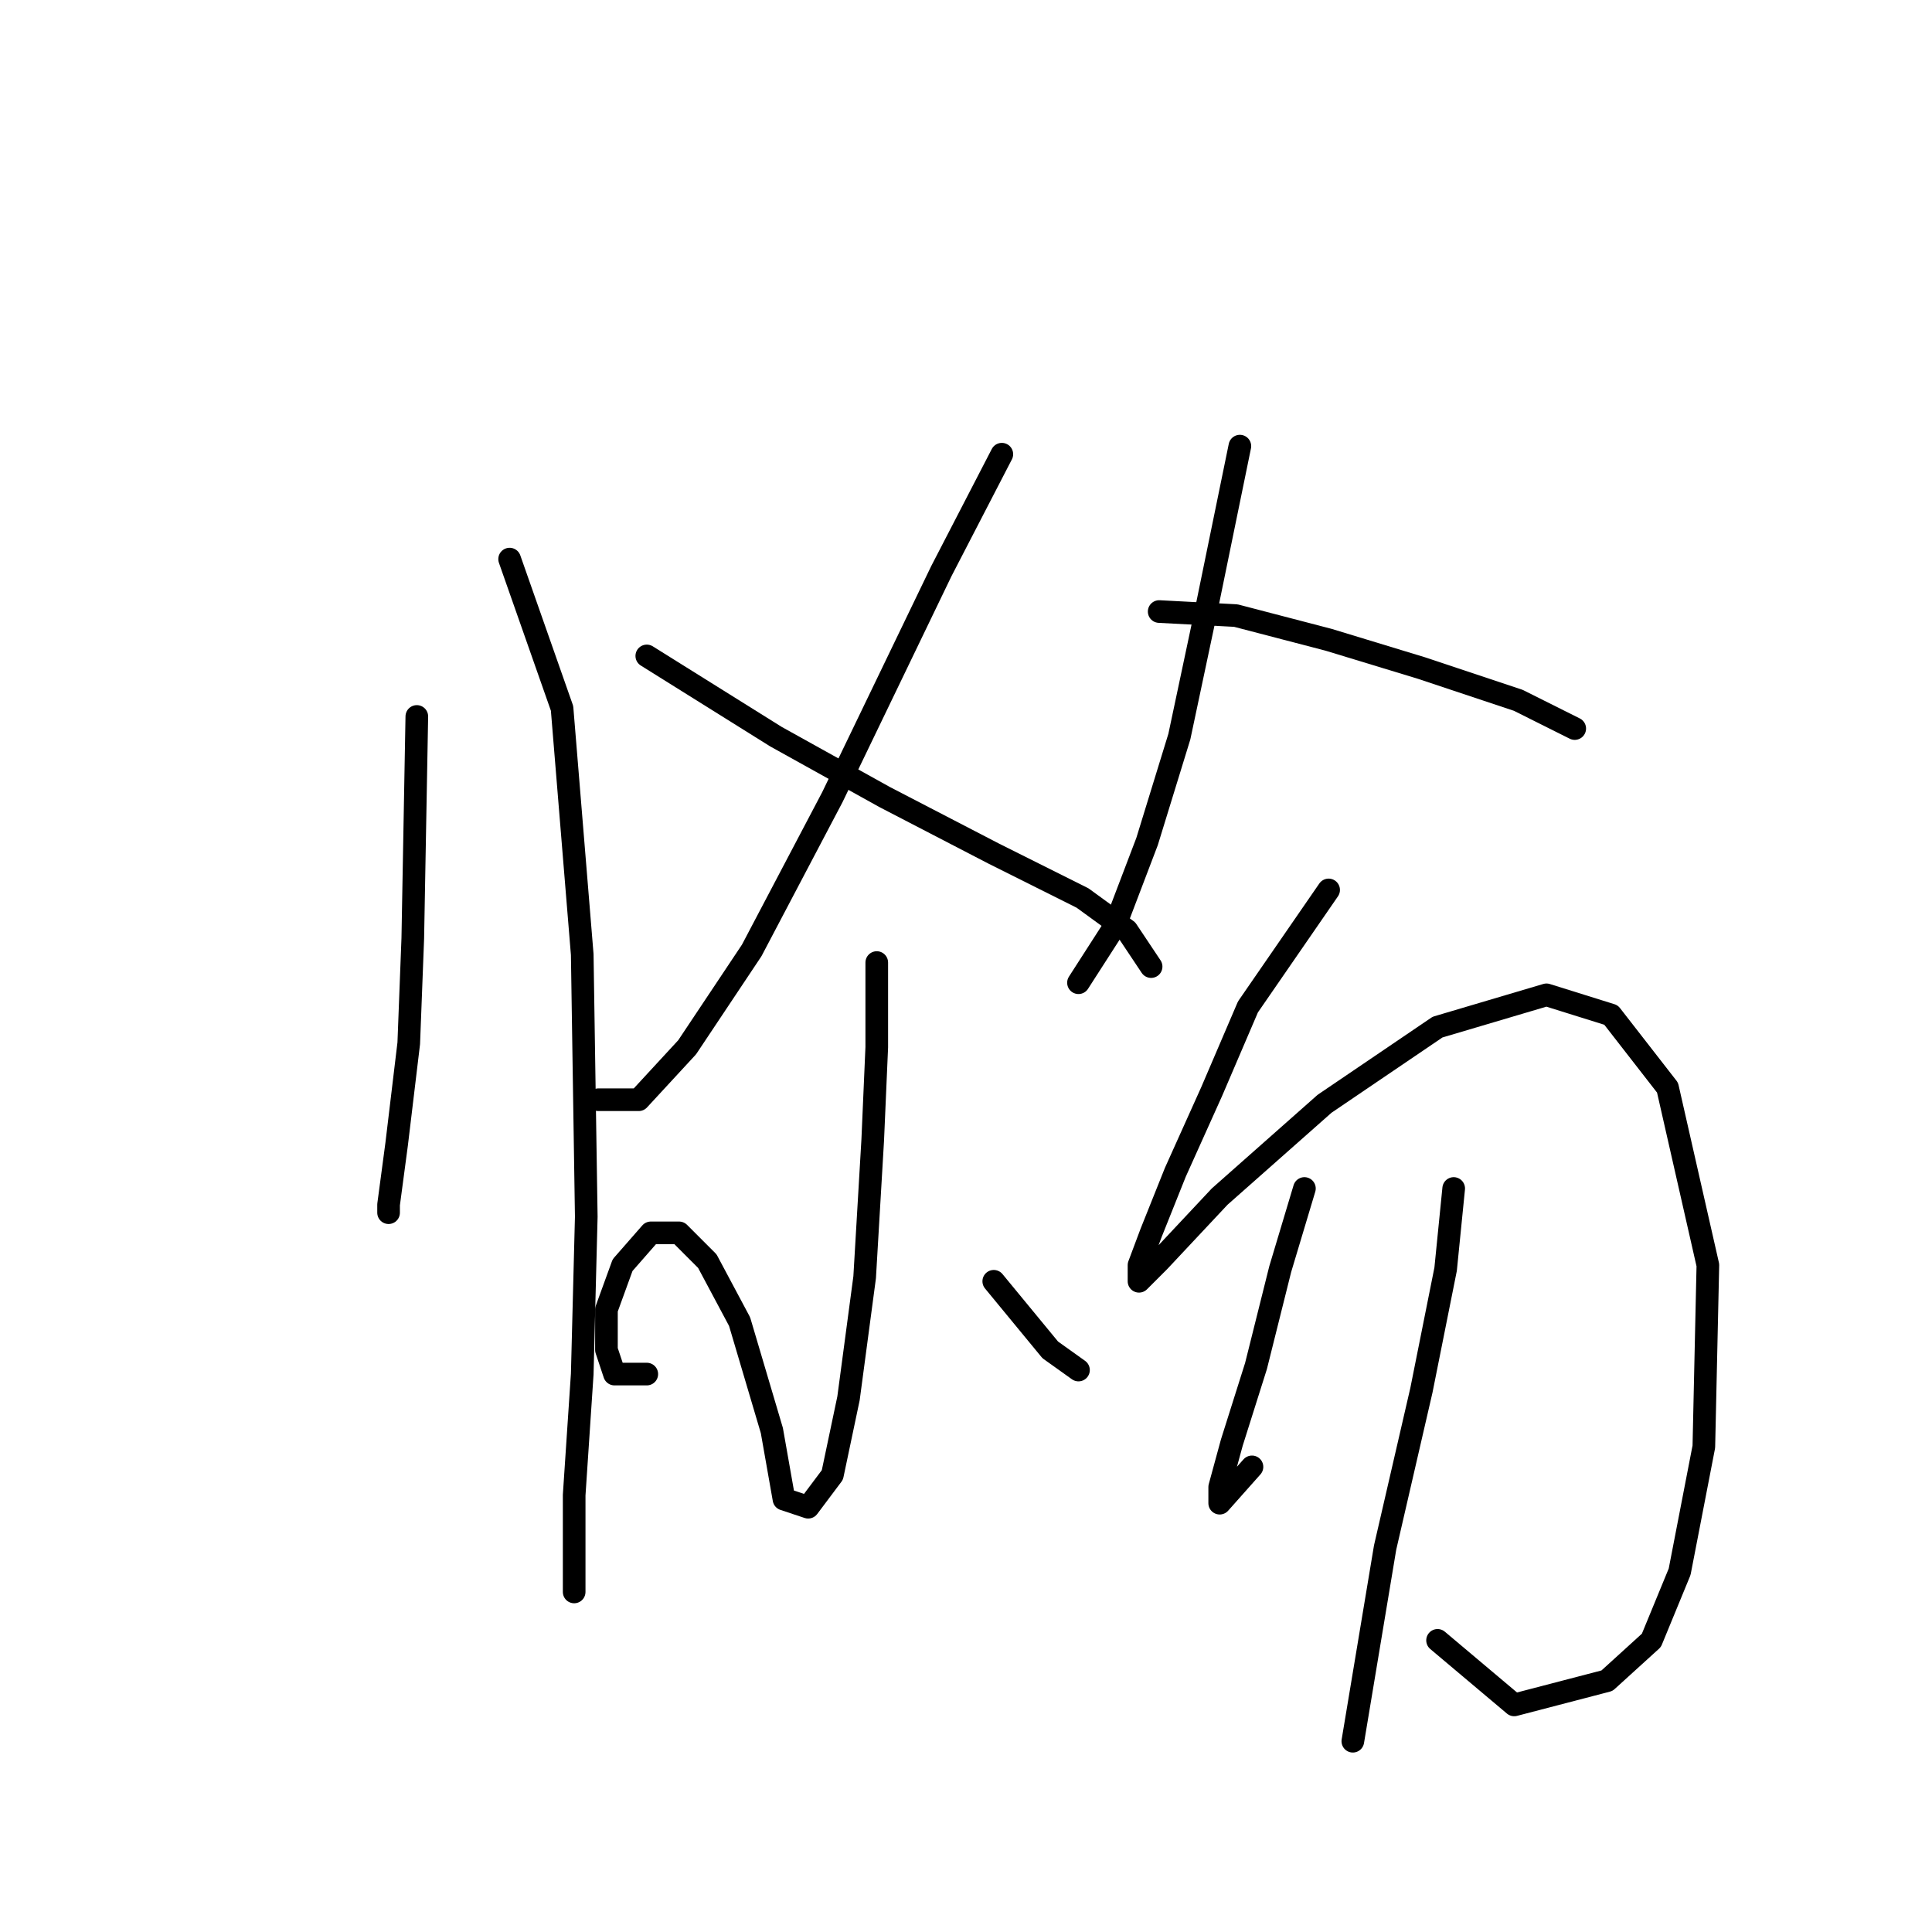<?xml version="1.0" standalone="no"?>
    <svg width="256" height="256" xmlns="http://www.w3.org/2000/svg" version="1.1">
    <polyline stroke="black" stroke-width="3" stroke-linecap="round" fill="transparent" stroke-linejoin="round" points="55.231 94.933 54.696 124.336 54.162 138.235 52.558 151.6 51.489 159.619 51.489 160.688 51.489 160.688 " />
        <polyline stroke="black" stroke-width="3" stroke-linecap="round" fill="transparent" stroke-linejoin="round" points="67.527 74.084 74.476 93.864 77.149 126.474 77.684 161.223 77.149 182.072 76.08 198.11 76.08 207.198 76.08 210.941 76.08 210.941 " />
        <polyline stroke="black" stroke-width="3" stroke-linecap="round" fill="transparent" stroke-linejoin="round" points="132.748 60.184 124.729 75.687 110.294 105.625 99.603 125.94 91.049 138.77 84.634 145.72 79.288 145.72 79.288 145.72 " />
        <polyline stroke="black" stroke-width="3" stroke-linecap="round" fill="transparent" stroke-linejoin="round" points="85.703 86.914 102.81 97.606 117.244 105.625 131.678 113.109 143.44 118.99 149.32 123.267 152.528 128.078 152.528 128.078 " />
        <polyline stroke="black" stroke-width="3" stroke-linecap="round" fill="transparent" stroke-linejoin="round" points="116.175 127.543 116.175 138.77 115.64 151.066 114.571 169.242 112.433 185.28 110.294 195.437 107.087 199.714 103.879 198.645 102.276 189.557 97.999 175.122 93.722 167.104 89.98 163.361 86.238 163.361 82.495 167.638 80.357 173.519 80.357 178.865 81.426 182.072 85.703 182.072 85.703 182.072 " />
        <polyline stroke="black" stroke-width="3" stroke-linecap="round" fill="transparent" stroke-linejoin="round" points="131.678 169.777 139.163 178.865 142.905 181.538 142.905 181.538 " />
        <polyline stroke="black" stroke-width="3" stroke-linecap="round" fill="transparent" stroke-linejoin="round" points="164.289 59.115 160.012 79.964 156.27 97.606 151.993 111.505 147.716 122.732 142.905 130.216 142.905 130.216 " />
        <polyline stroke="black" stroke-width="3" stroke-linecap="round" fill="transparent" stroke-linejoin="round" points="153.597 81.033 163.754 81.568 176.05 84.775 188.346 88.518 201.176 92.794 208.66 96.537 208.66 96.537 " />
        <polyline stroke="black" stroke-width="3" stroke-linecap="round" fill="transparent" stroke-linejoin="round" points="176.05 117.921 165.358 133.424 160.547 144.65 155.735 155.342 152.528 163.361 150.924 167.638 150.924 169.777 153.597 167.104 161.616 158.55 175.515 146.254 190.484 136.097 204.918 131.82 213.472 134.493 220.956 144.116 226.302 167.638 225.768 191.695 222.56 208.268 218.818 217.356 212.937 222.702 200.641 225.909 190.484 217.356 190.484 217.356 " />
        <polyline stroke="black" stroke-width="3" stroke-linecap="round" fill="transparent" stroke-linejoin="round" points="172.842 157.481 169.635 168.173 166.427 181.003 163.22 191.16 161.616 197.041 161.616 199.179 165.893 194.368 165.893 194.368 " />
        <polyline stroke="black" stroke-width="3" stroke-linecap="round" fill="transparent" stroke-linejoin="round" points="192.622 157.481 191.553 168.173 188.346 184.211 183.534 205.06 179.258 230.721 179.258 230.721 " />
        </svg>